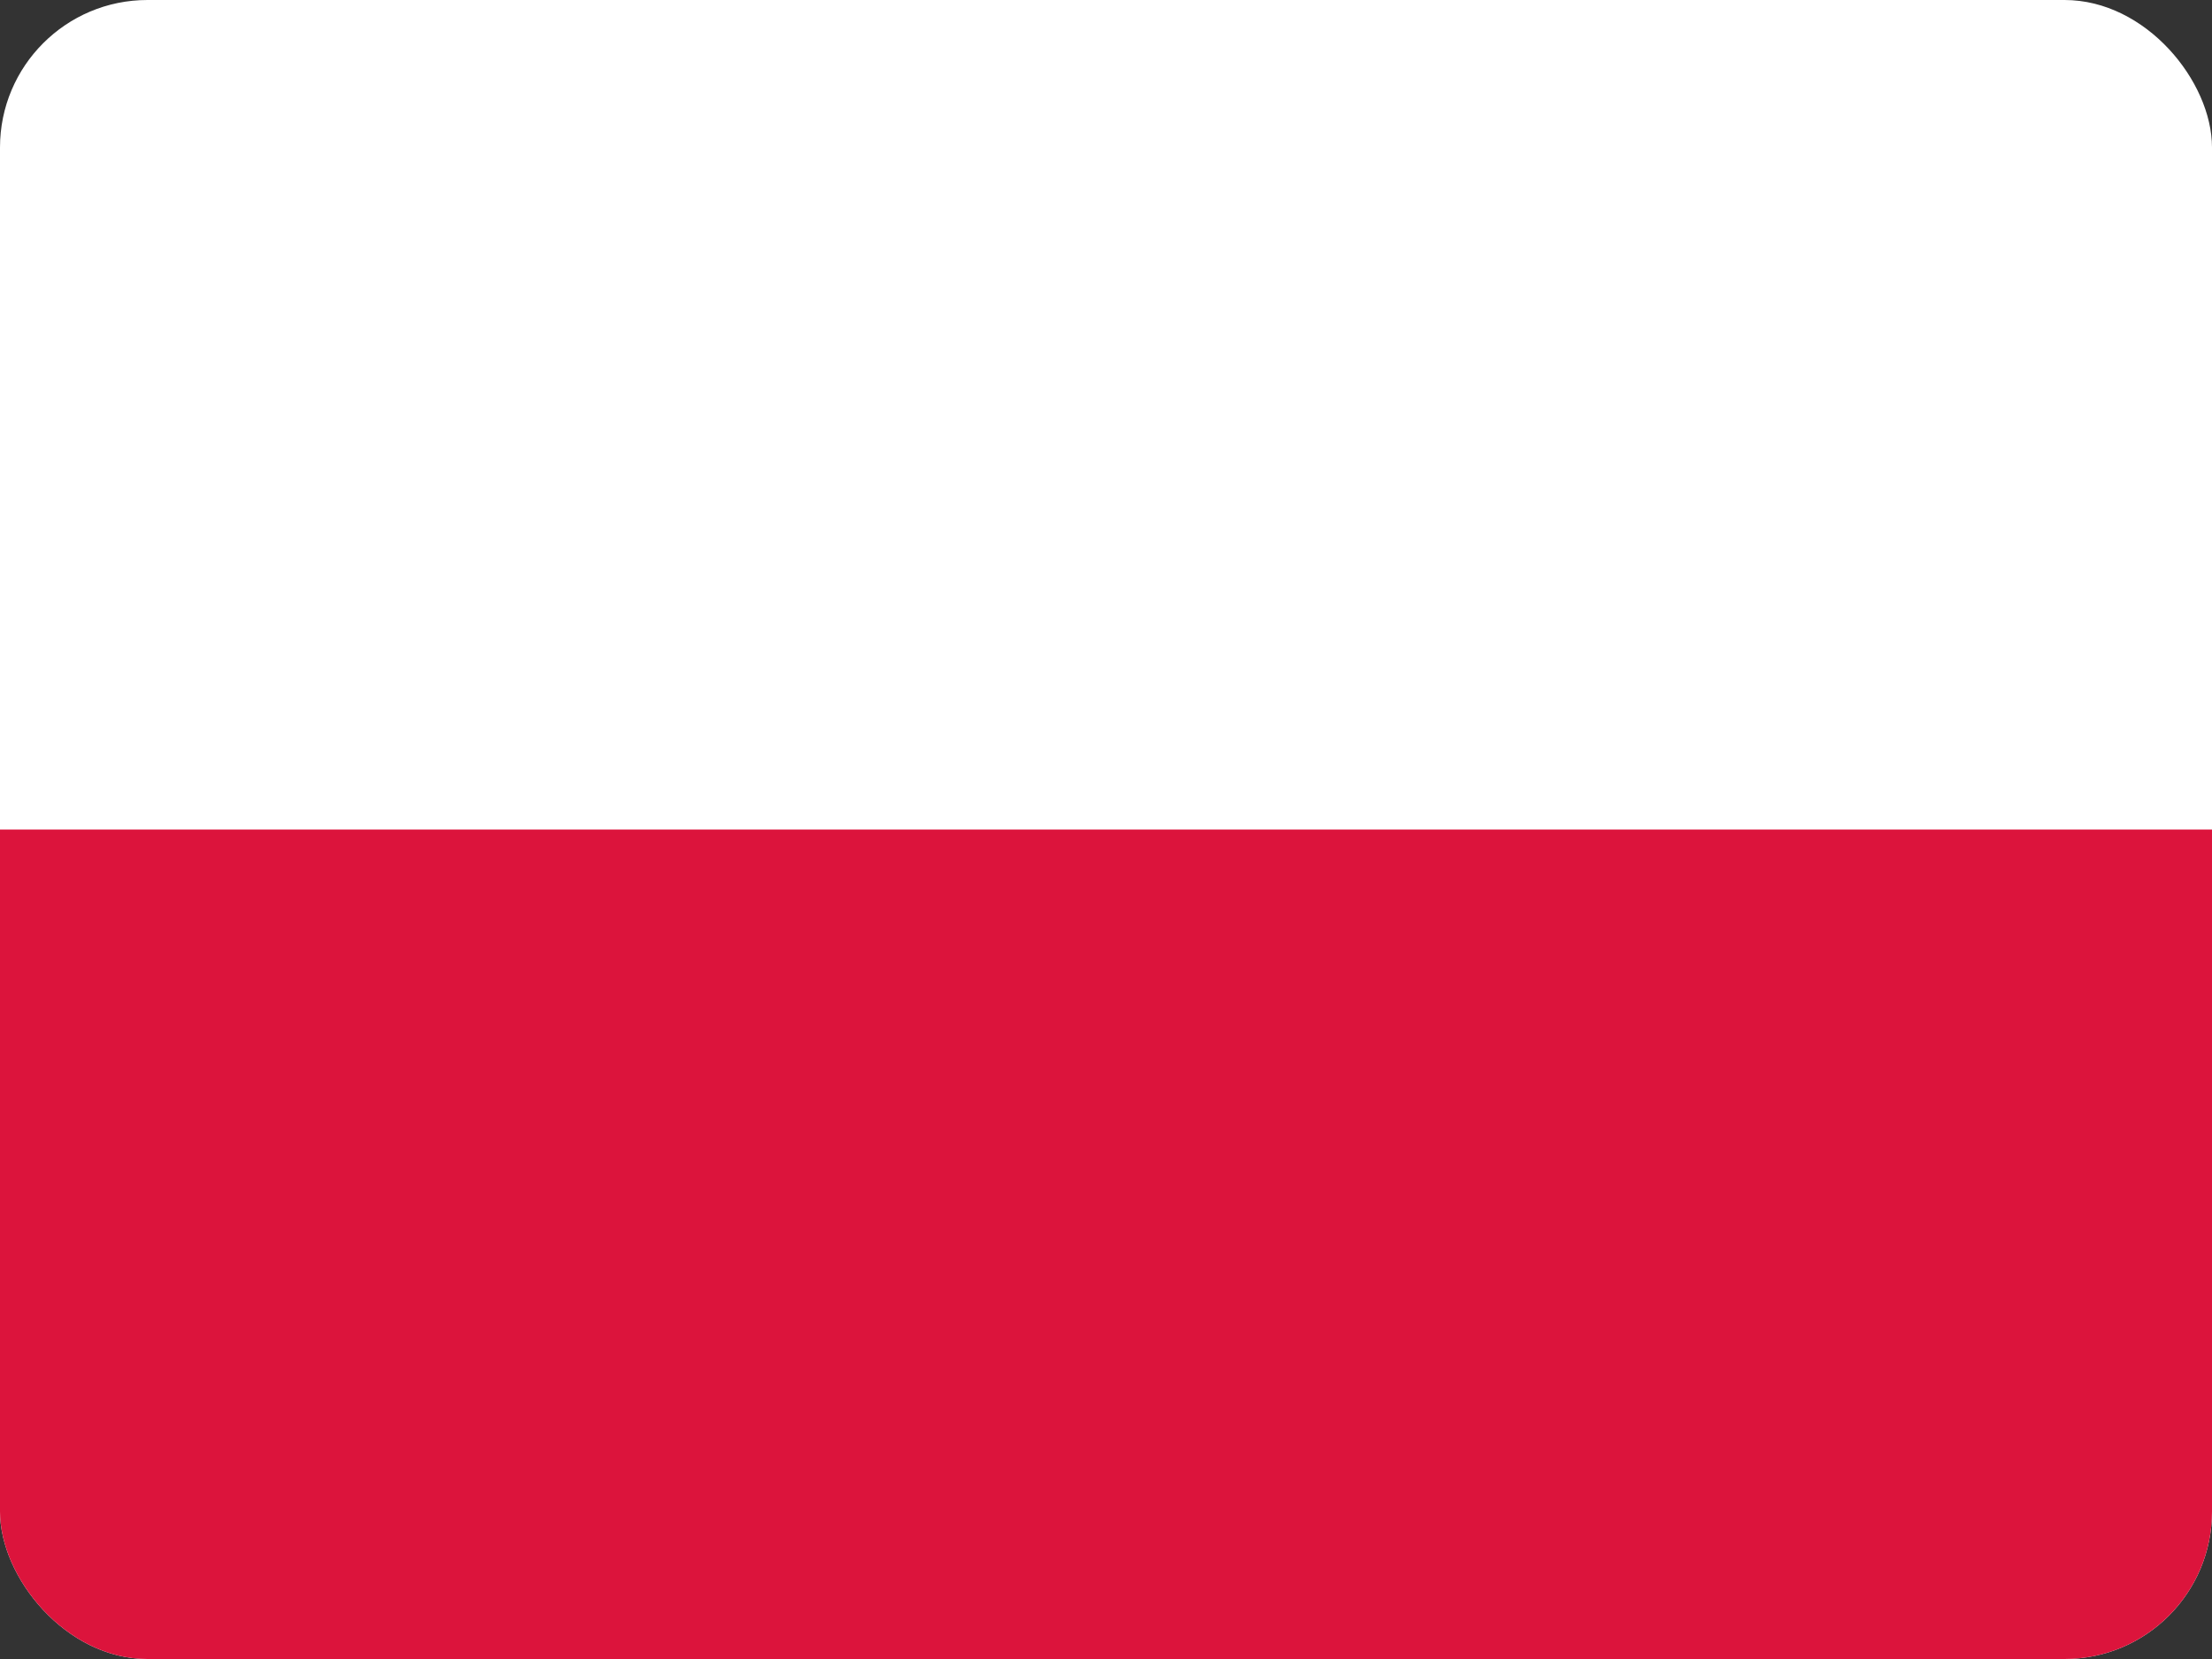 <svg width="60" height="45" viewBox="0 0 60 45" fill="none" xmlns="http://www.w3.org/2000/svg">
<rect x="0" y="0" width="60" height="45" fill="#333333" stroke="none"/>
<g clip-path="url(#clip0_60_72961)">
<path fill-rule="evenodd" clip-rule="evenodd" d="M60 45H0V0H60V45Z" fill="white"/>
<path fill-rule="evenodd" clip-rule="evenodd" d="M60 45H0V22.5H60V45Z" fill="#DC143C"/>
</g>
<defs>
<clipPath id="clip0_60_72961">
<rect width="60" height="45" rx="4" fill="white"/>
</clipPath>
</defs>
</svg>
